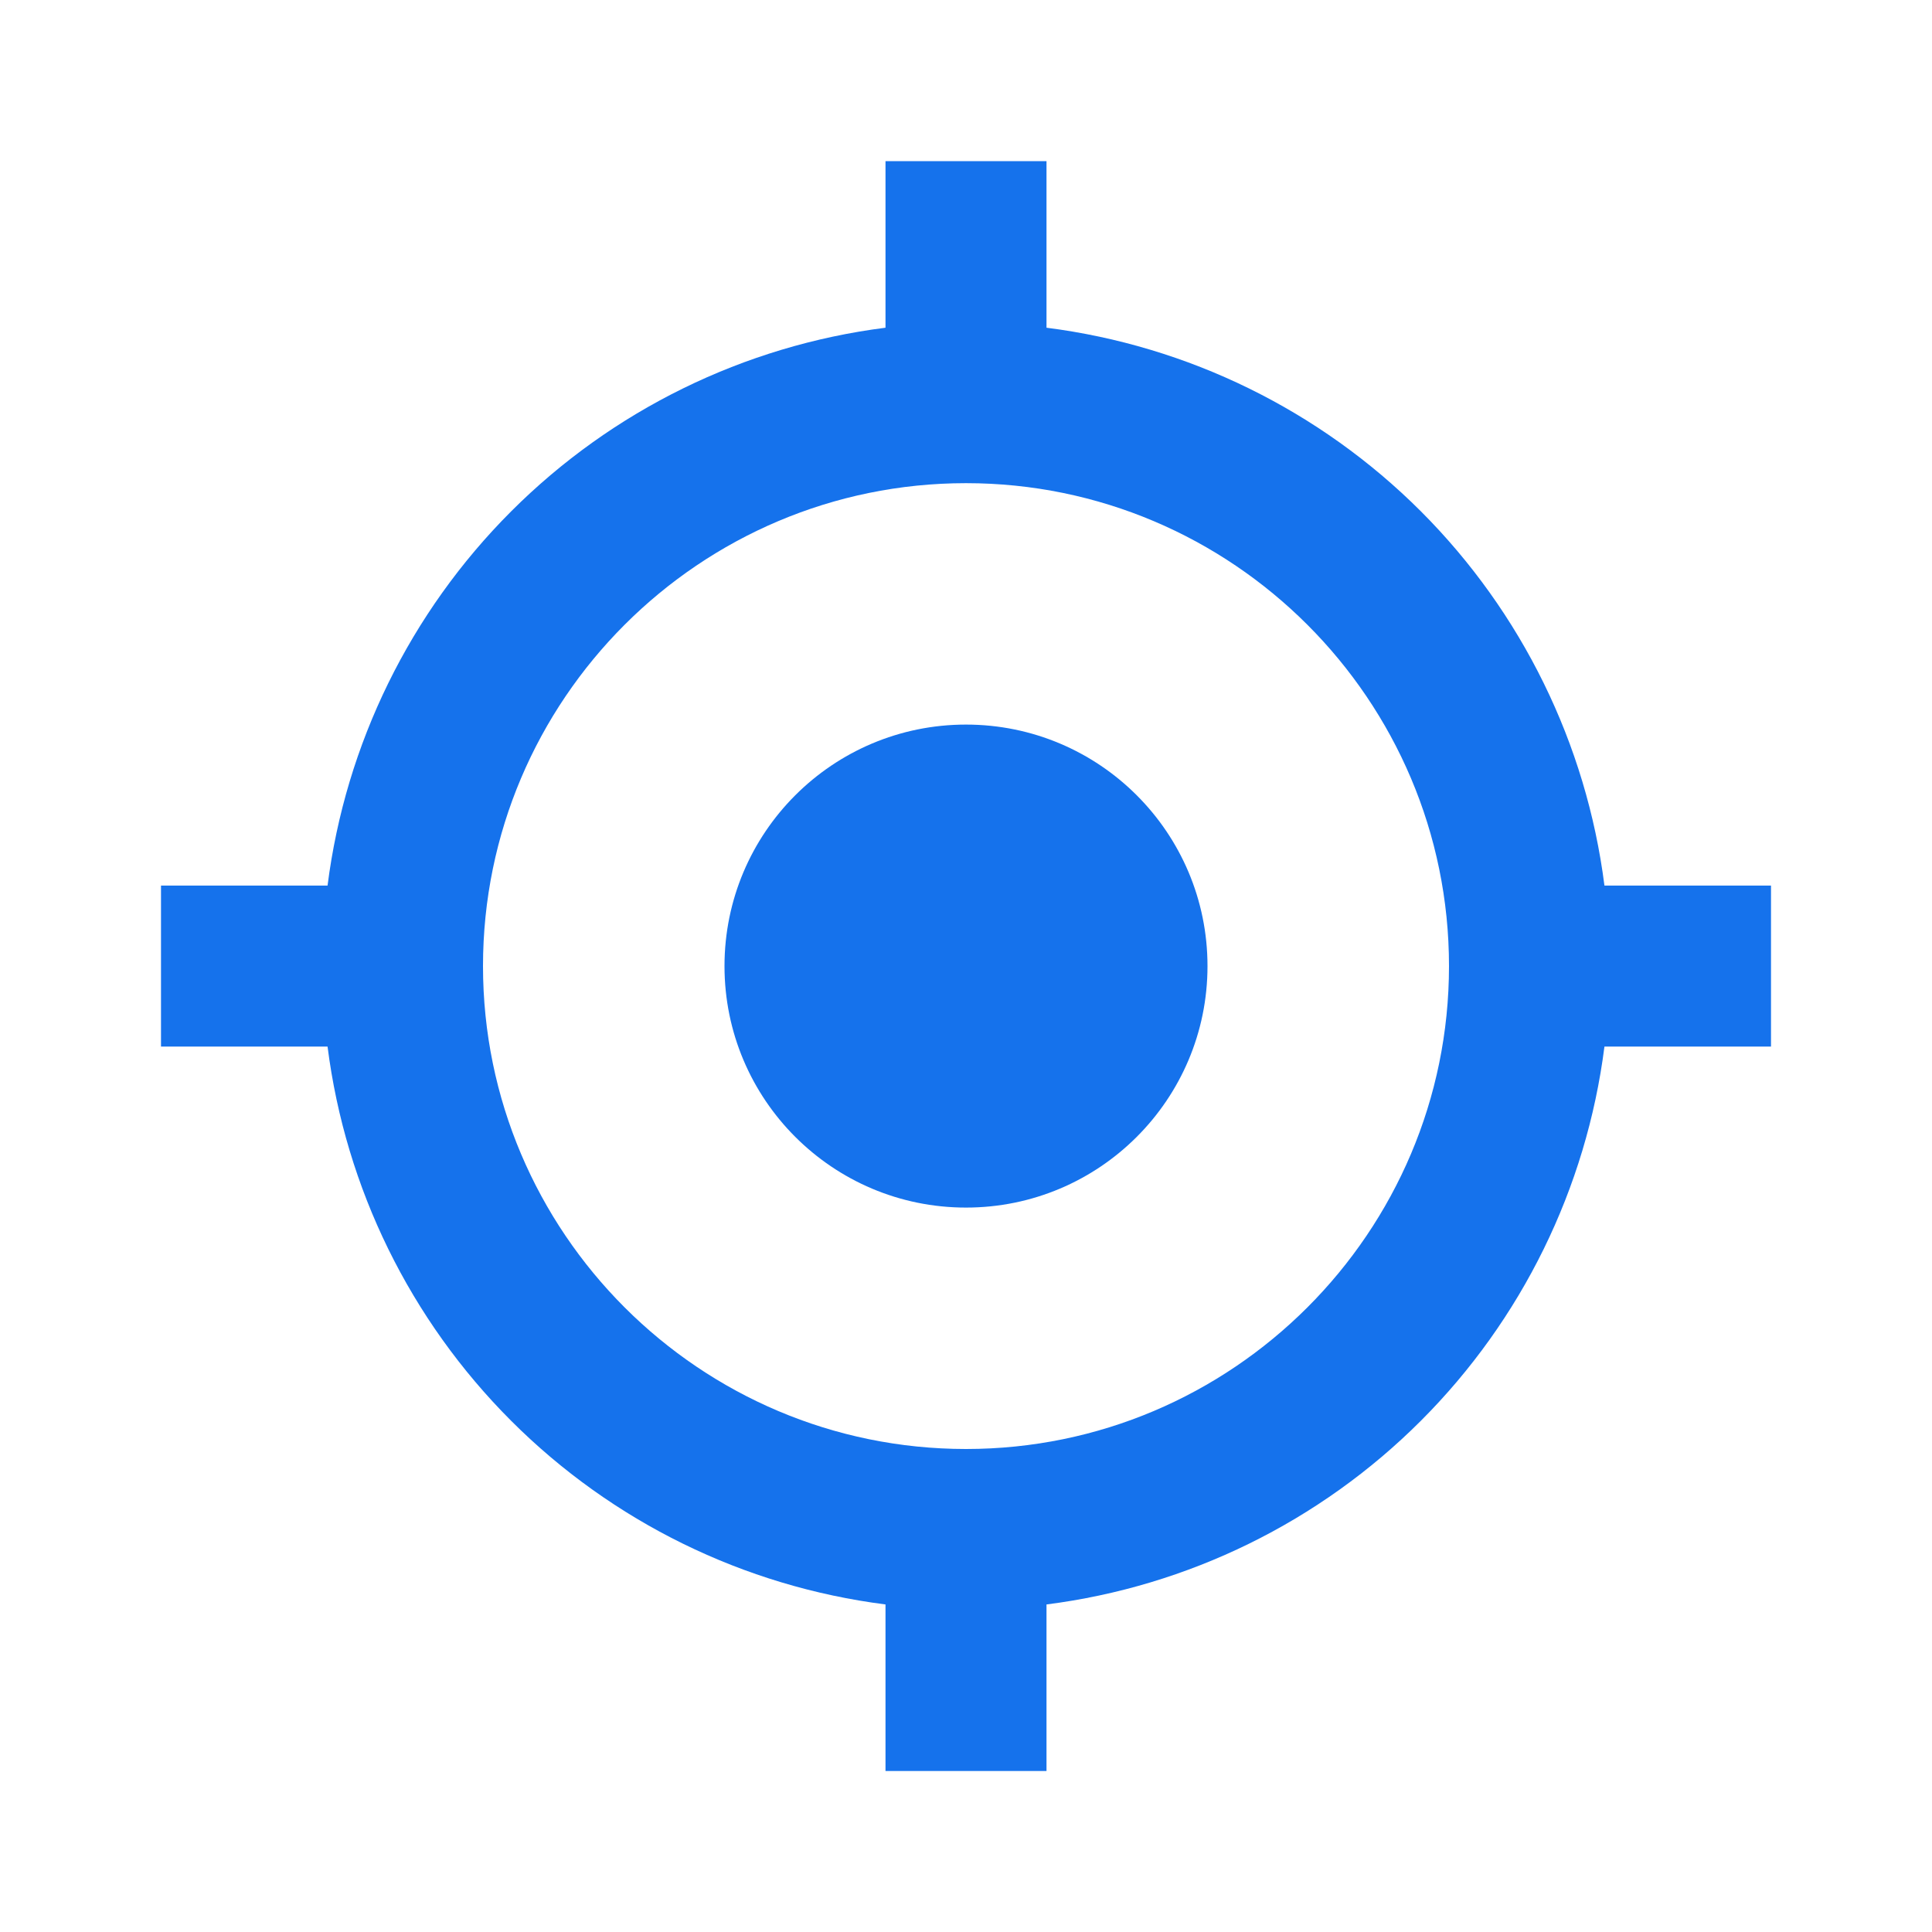 <svg width="24" height="24" viewBox="0 0 24 24" fill="none" xmlns="http://www.w3.org/2000/svg">
<path d="M12 15.001C13.657 15.001 15 13.658 15 12.001C15 10.344 13.657 9.001 12 9.001C10.343 9.001 9 10.344 9 12.001C9 13.658 10.343 15.001 12 15.001Z" fill="#1572EC"/>
<path d="M22 11.001H19.931C19.707 9.241 18.904 7.606 17.65 6.351C16.395 5.097 14.76 4.295 13 4.071V2.002H11V4.071C9.24 4.295 7.605 5.097 6.35 6.352C5.096 7.606 4.293 9.241 4.069 11.001H2V13.001H4.069C4.293 14.761 5.096 16.396 6.35 17.65C7.605 18.905 9.24 19.707 11 19.931V22H13V19.931C14.76 19.707 16.395 18.905 17.65 17.65C18.904 16.396 19.707 14.761 19.931 13.001H22V11.001V11.001ZM12 18C8.691 18 6 15.309 6 12.001C6 8.693 8.691 6.002 12 6.002C15.309 6.002 18 8.693 18 12.001C18 15.309 15.309 18 12 18Z" fill="#1572EC"/>
</svg>

